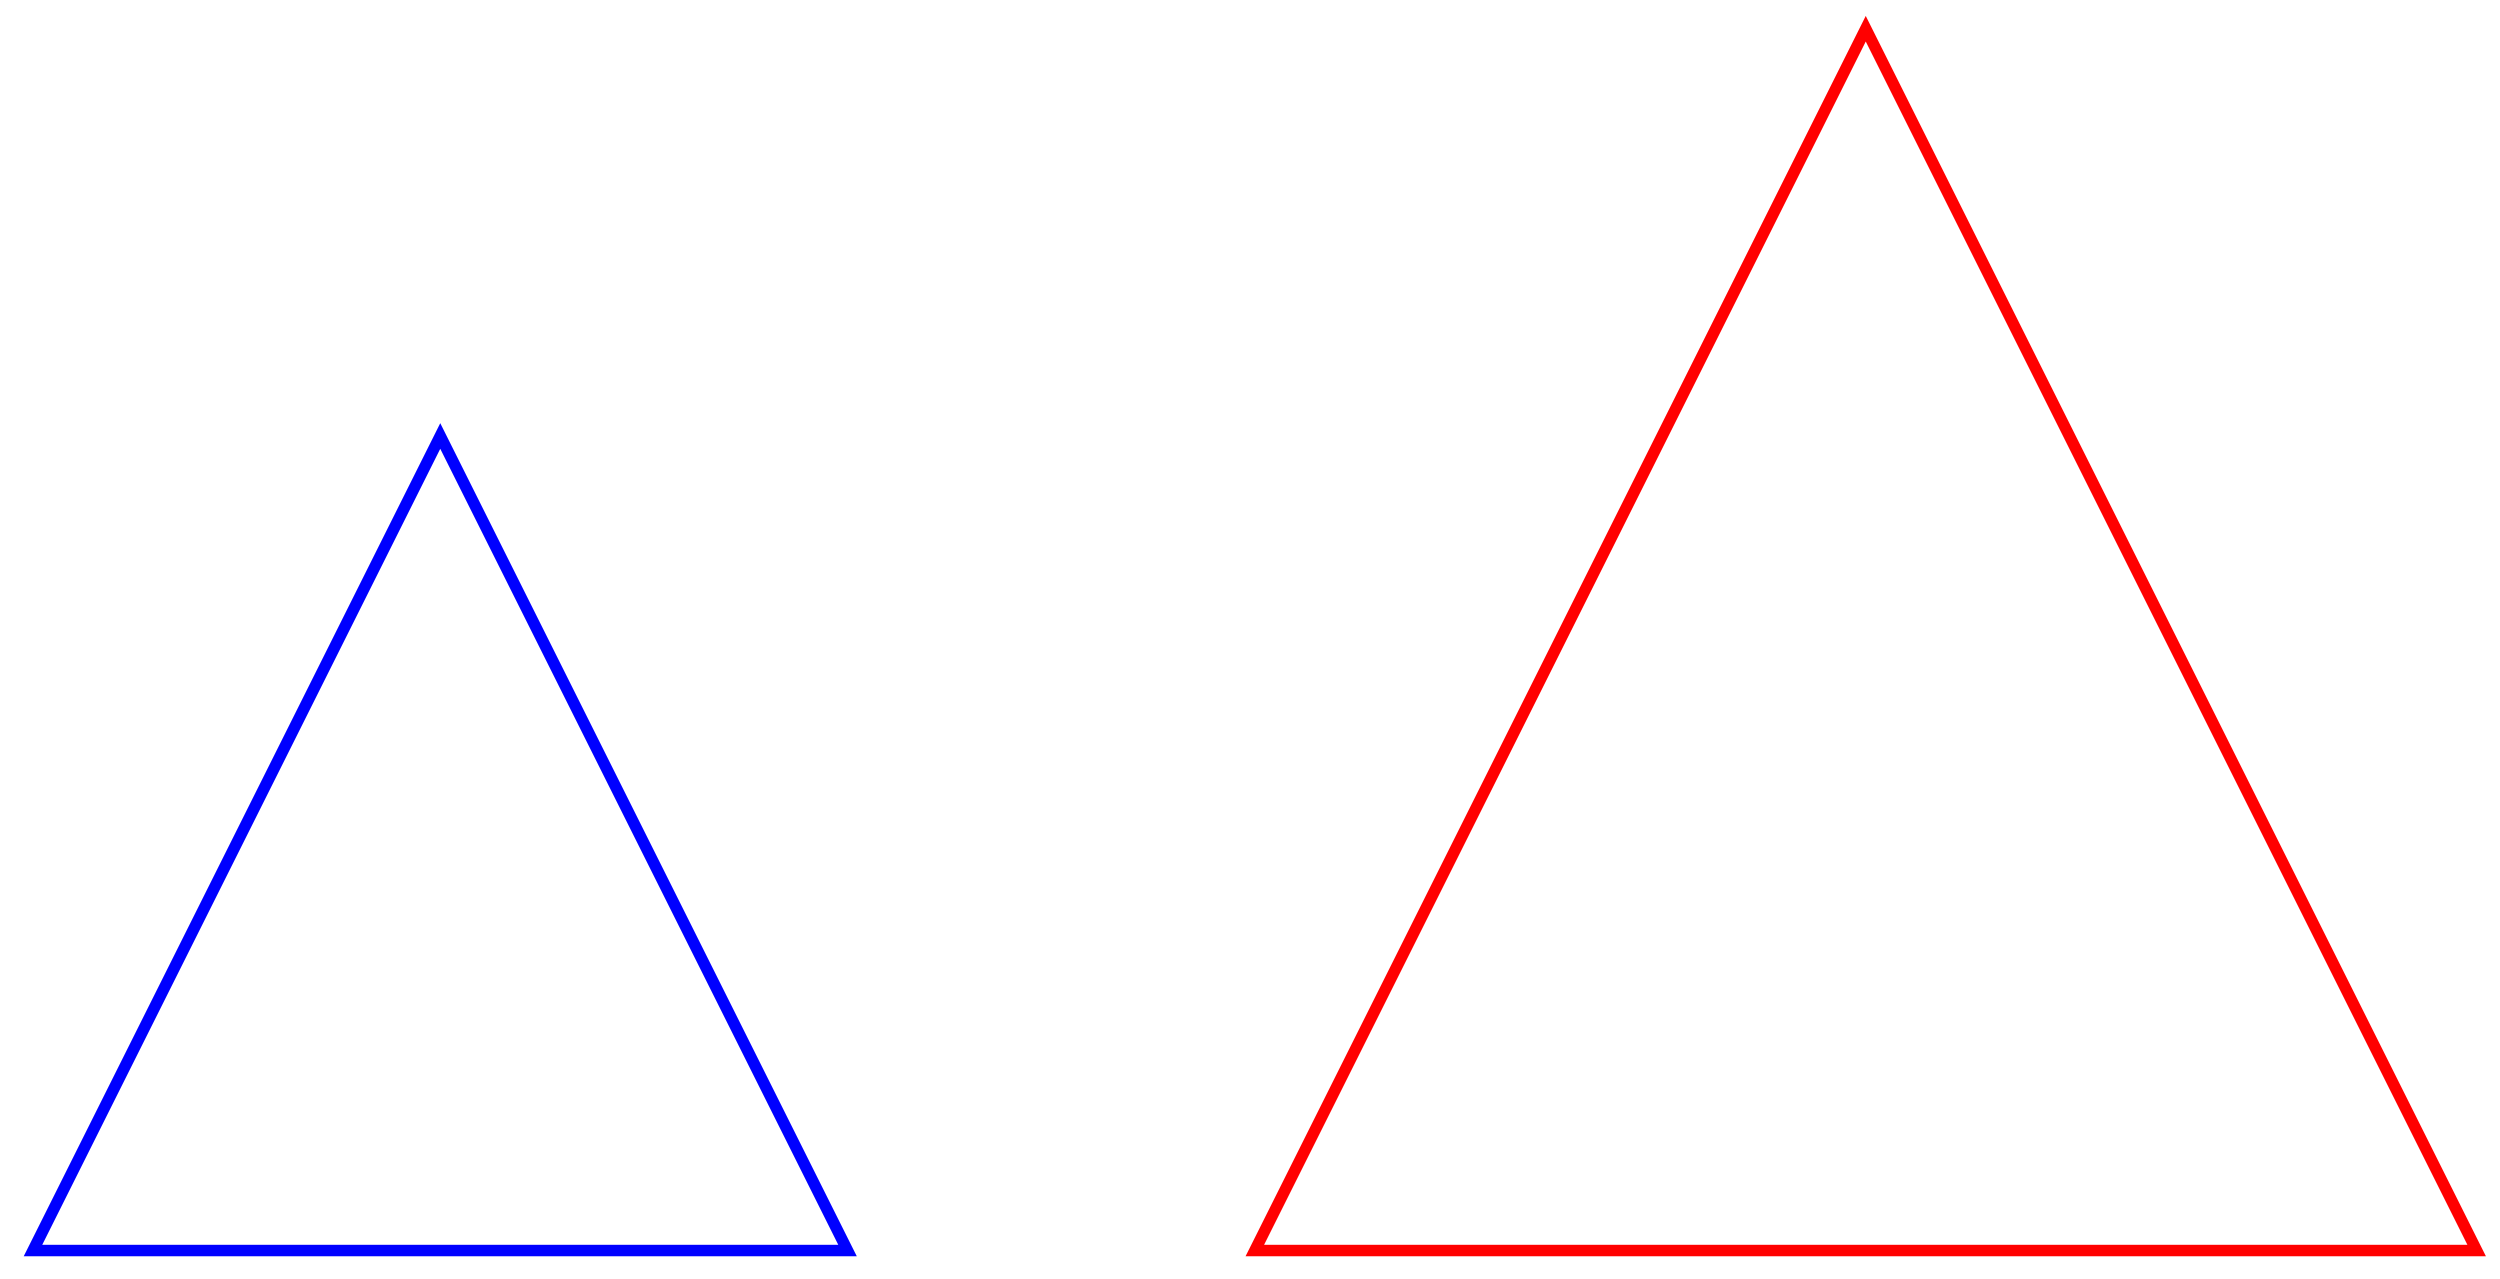 <svg xmlns="http://www.w3.org/2000/svg" xmlns:xlink="http://www.w3.org/1999/xlink" xmlns:inkscape="http://www.inkscape.org/namespaces/inkscape" version="1.1" width="174" height="89" viewBox="0 0 174 89">
<path transform="matrix(1,0,0,-1,2.295,87.039)" stroke-width=".797" stroke-linecap="butt" stroke-miterlimit="10" stroke-linejoin="miter" fill="none" stroke="#0000ff" d="M0 0H56.694L28.347 56.694Z"/>
<path transform="matrix(1,0,0,-1,2.295,87.039)" stroke-width=".797" stroke-linecap="butt" stroke-miterlimit="10" stroke-linejoin="miter" fill="none" stroke="#ff0000" d="M85.04 0H170.081L127.561 85.04Z"/>
</svg>
